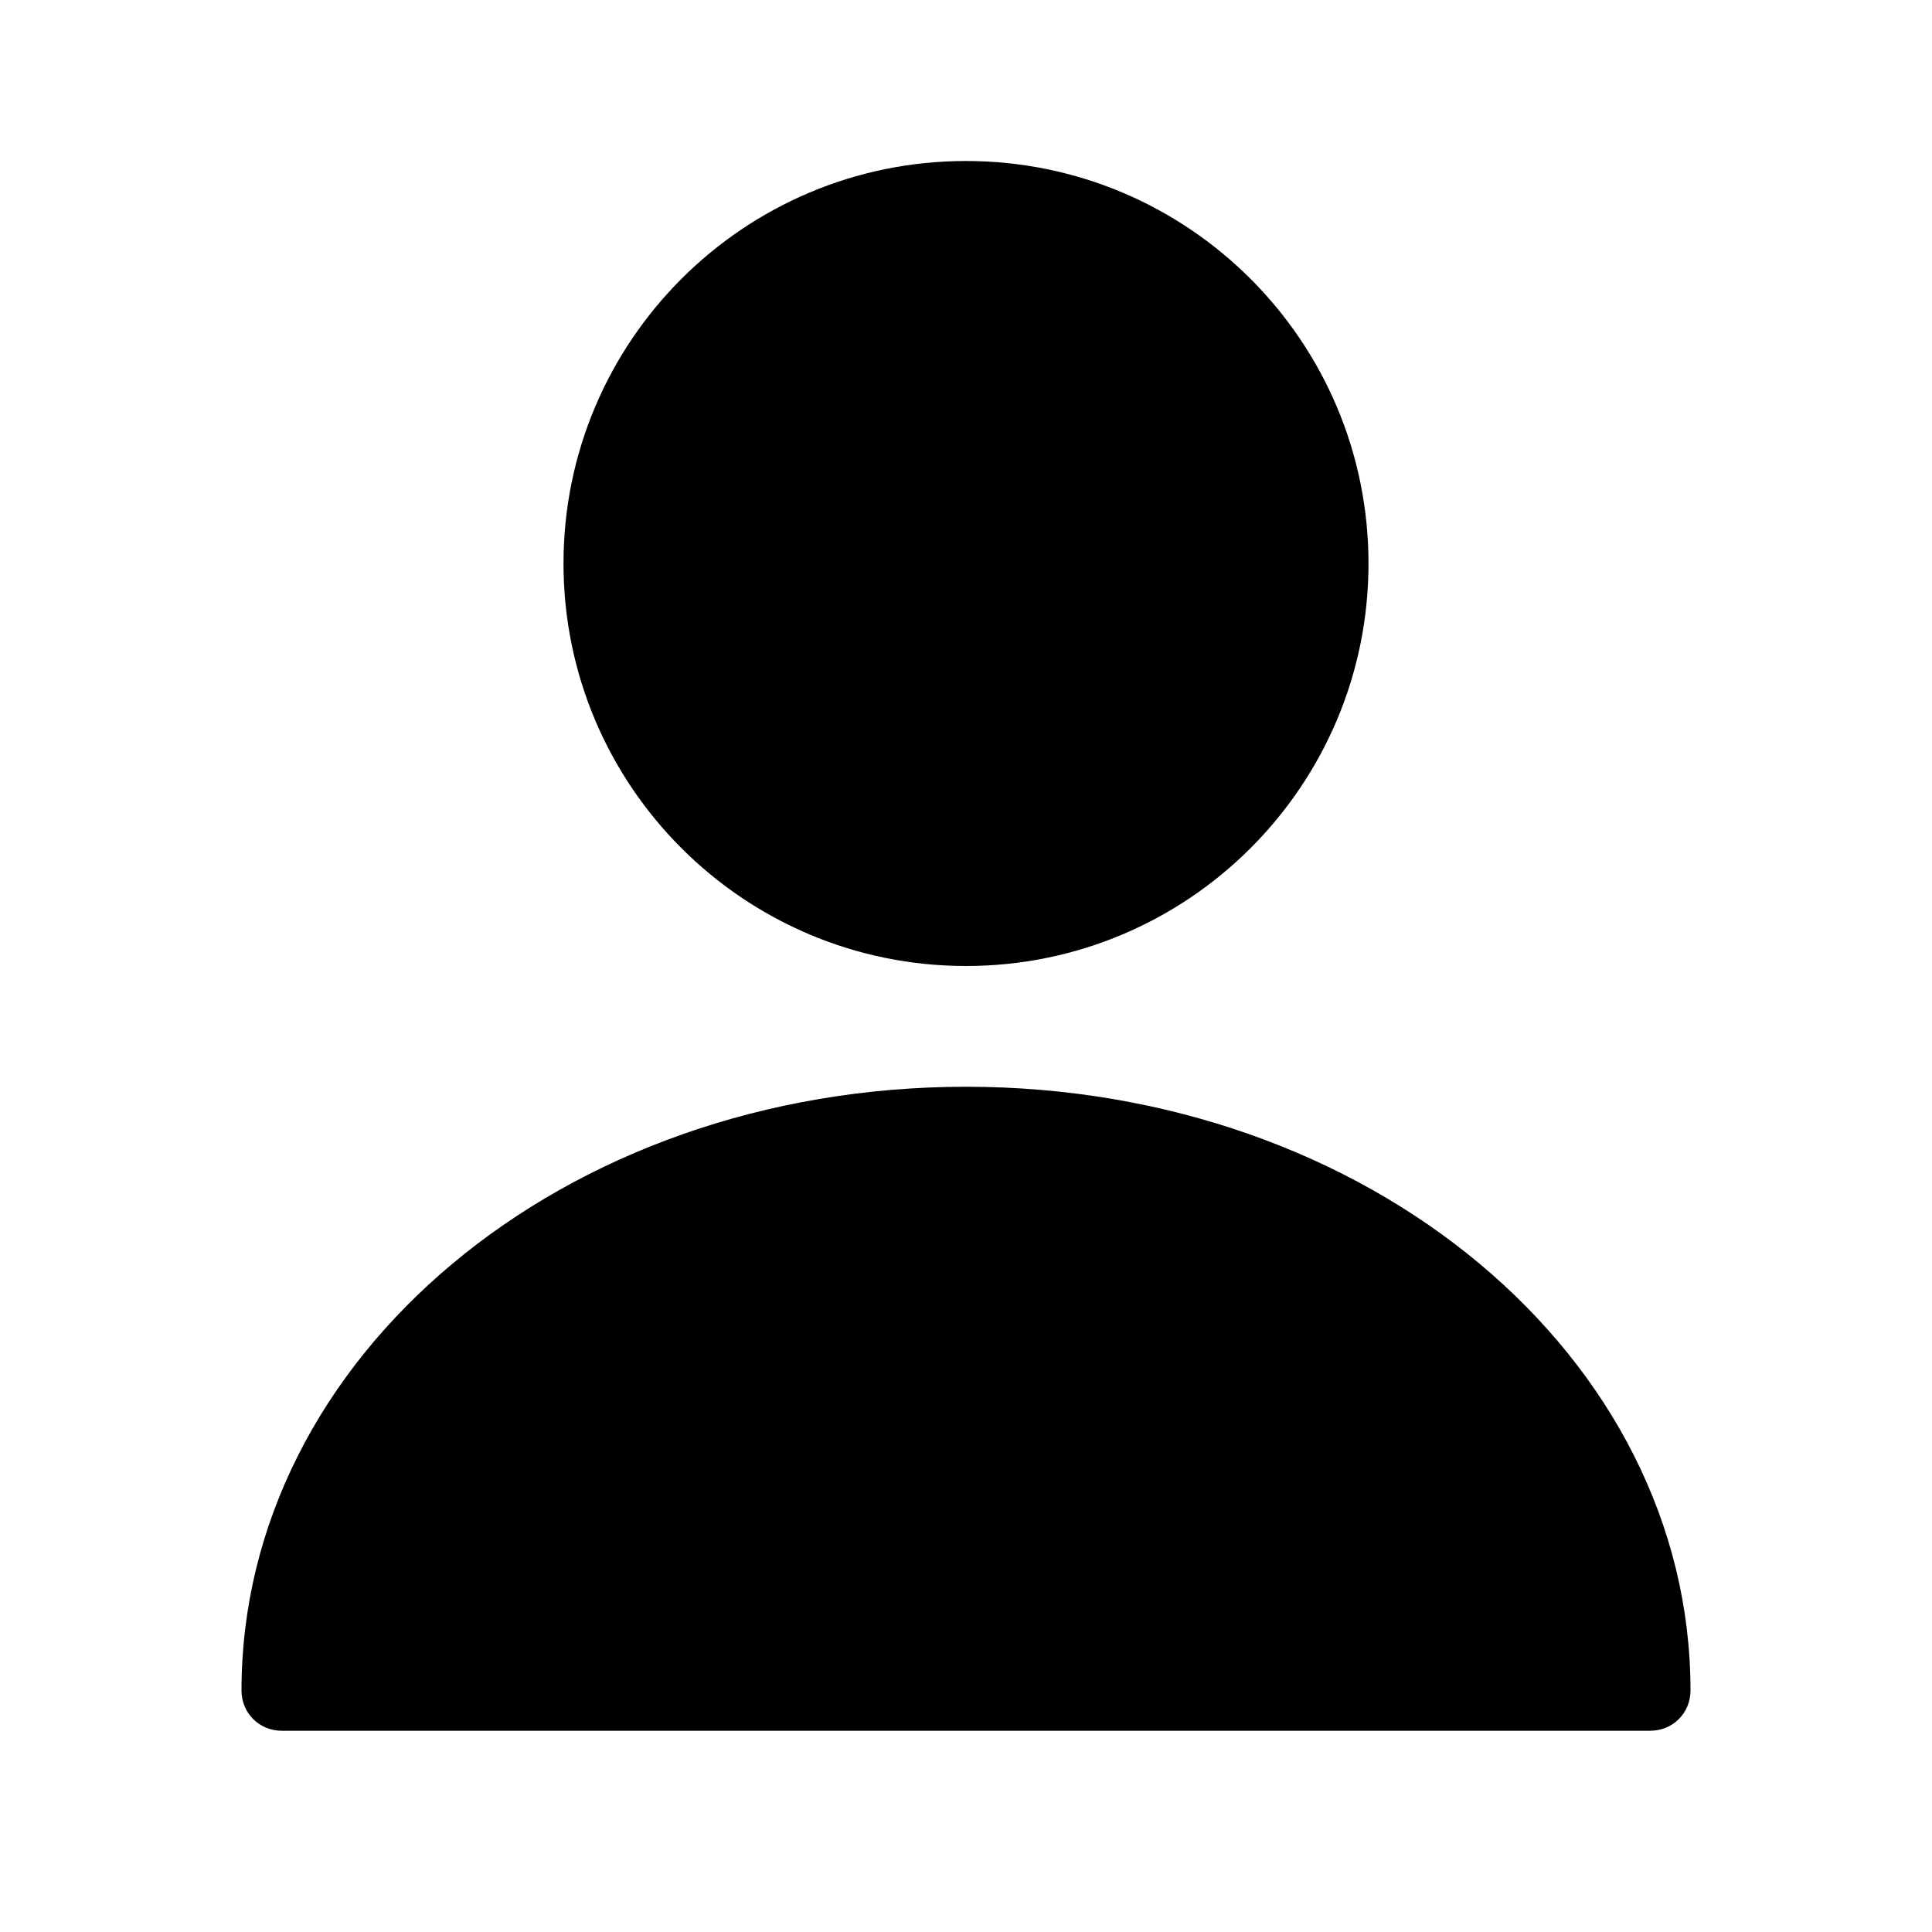 <svg class="w-6 h-6" viewBox="0 0 24 24" fill="none" xmlns="http://www.w3.org/2000/svg">
  <g id="SVGRepo_bgCarrier" stroke-width="0"></g>
  <g id="SVGRepo_tracerCarrier" stroke-linecap="round" stroke-linejoin="round"></g>
  <g id="SVGRepo_iconCarrier">
    <path
      d="M12  12C14.761  12 17  9.761 17  7C17  4.239 14.761  2 12  2C9.239  2 7  4.239 7  7C7  9.761 9.239  12 12  12Z"
      fill="currentColor"></path>
    <path
      d="M12  13.5C6.99  13.5 3  16.86 3  21C3  21.28 3.22  21.5 3.5  21.5H20.5C20.78  21.5 21  21.28 21  21C21  16.86 17.01  13.5 12  13.5Z"
      fill="currentColor"></path>
  </g>
</svg>
